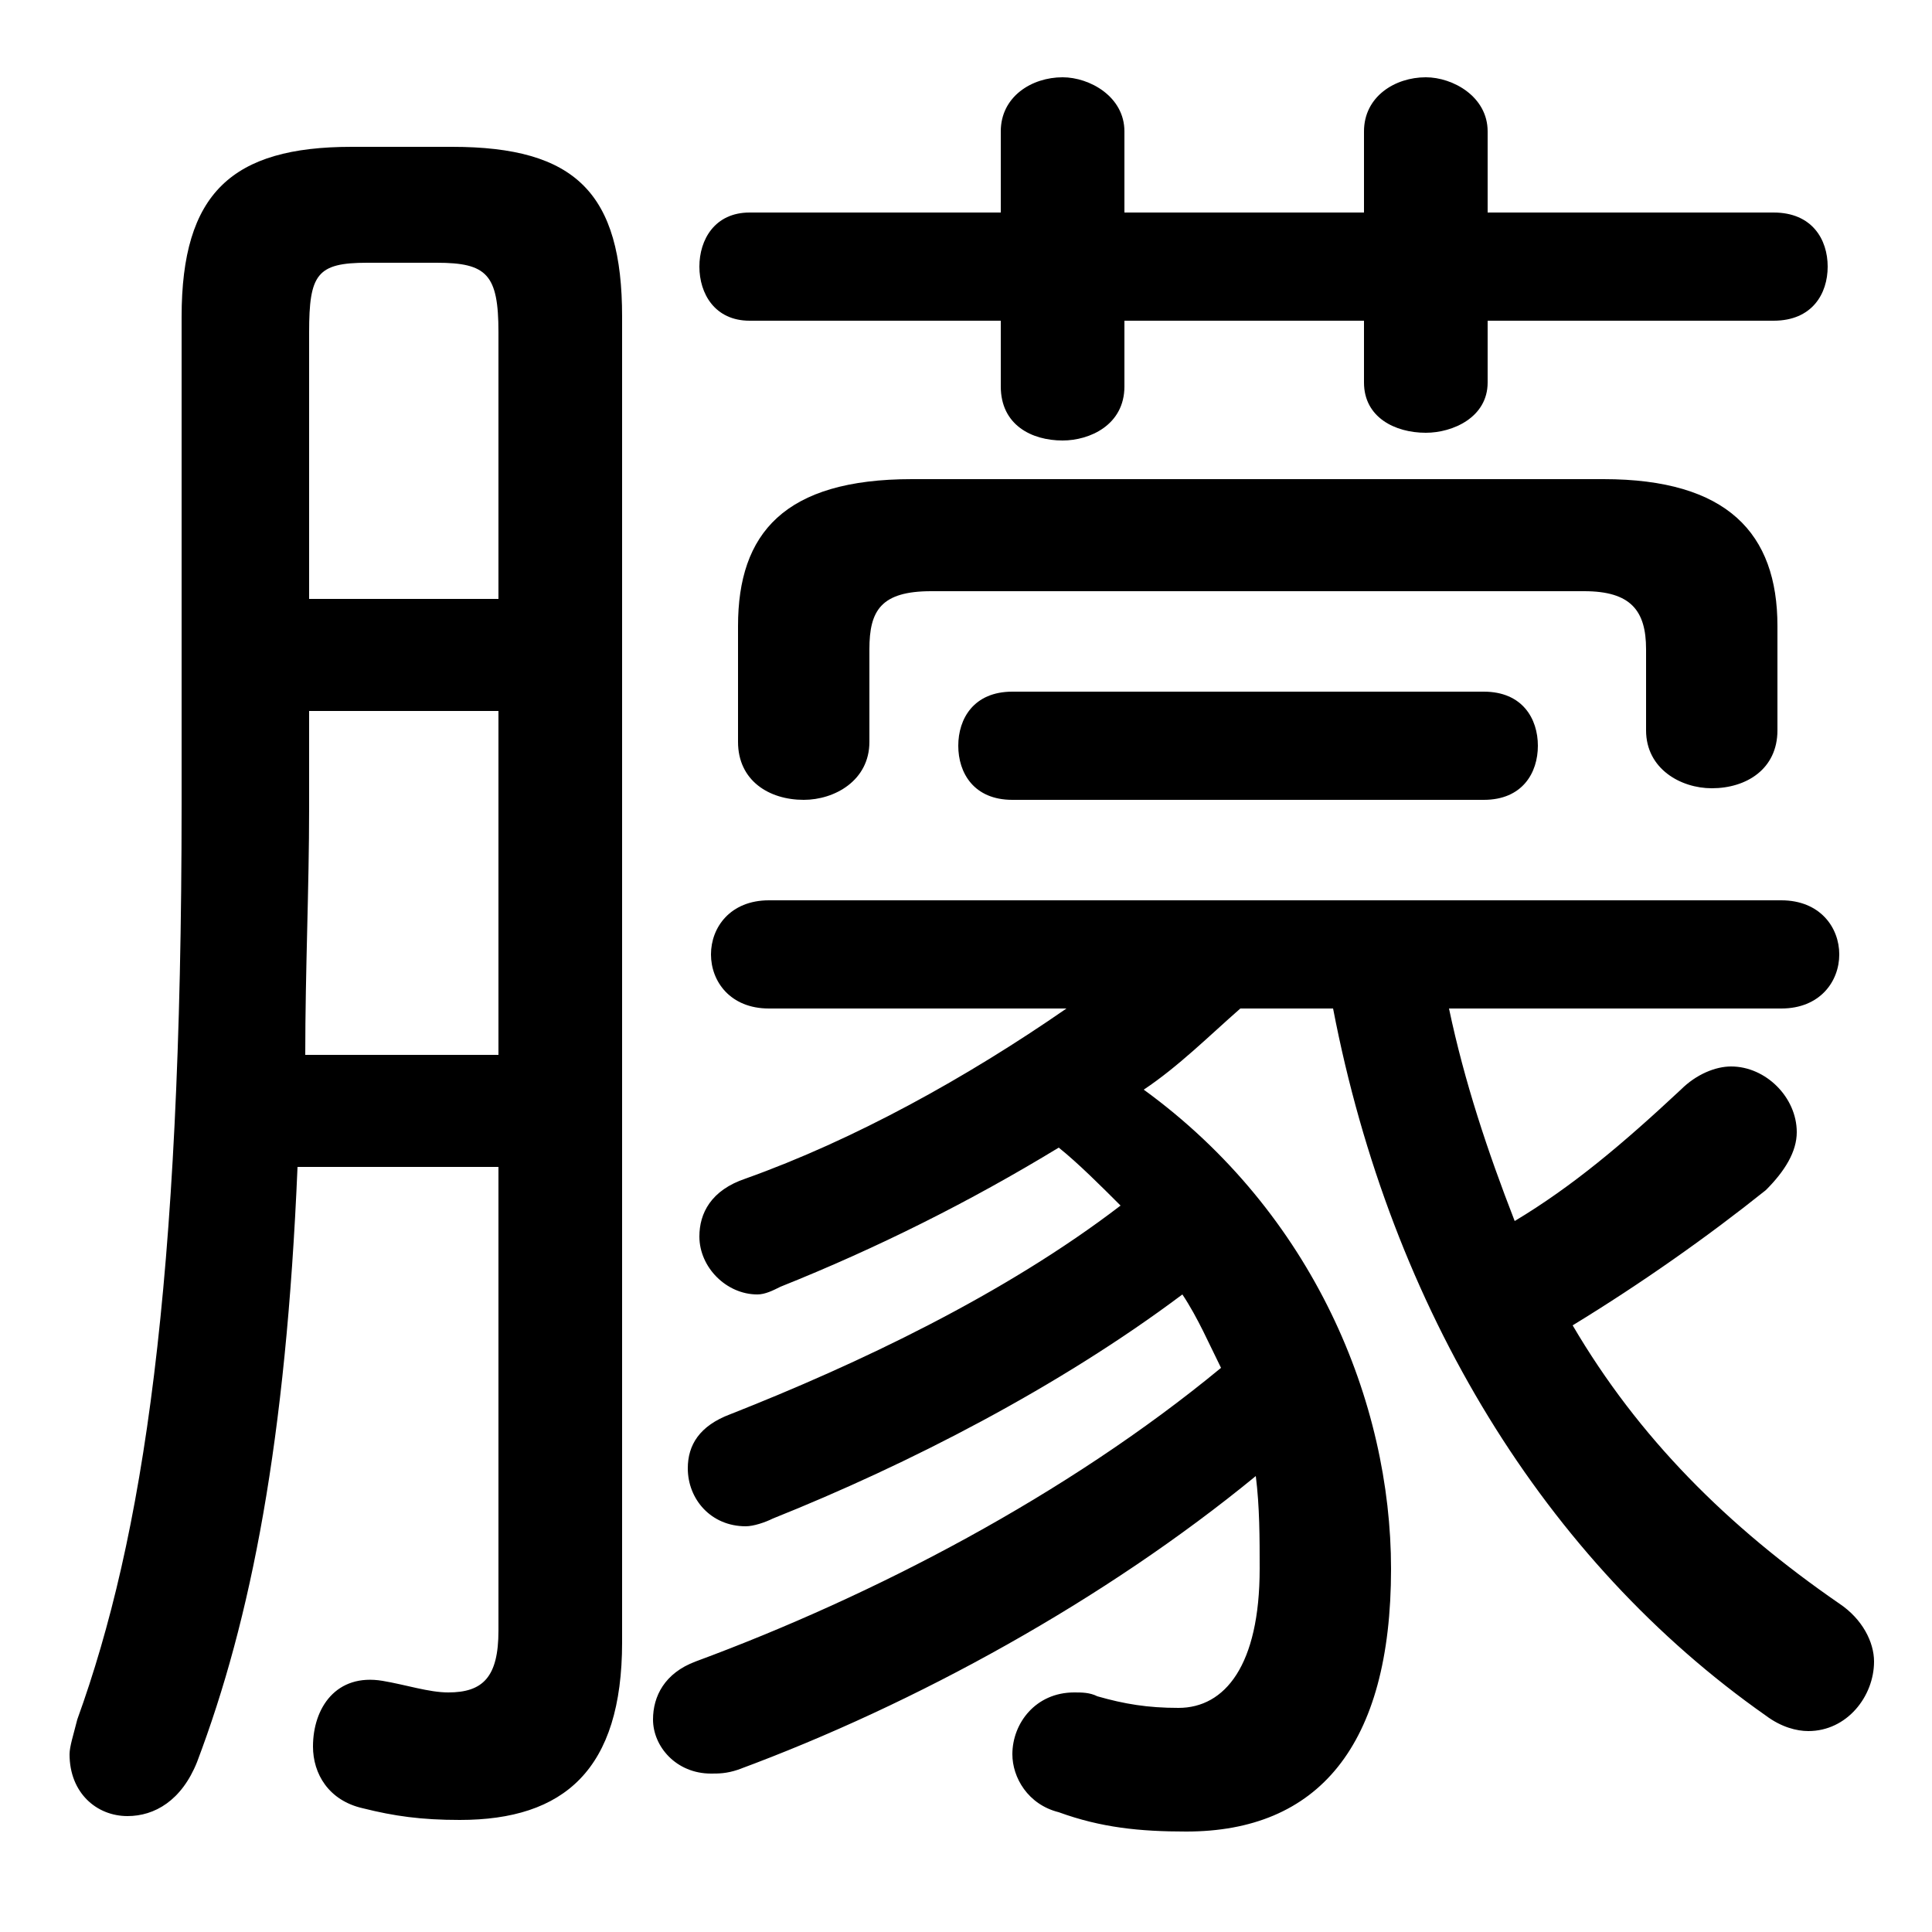 <svg xmlns="http://www.w3.org/2000/svg" viewBox="0 -44.0 50.0 50.0">
    <rect x="0" y="-44.0" width="50.0" height="50.0" fill="#808080" stroke="none"/>
    <g transform="scale(1, -1)">
        <!-- ボディの枠 -->
        <rect x="0" y="-6.0" width="50.0" height="50.0"
            stroke="white" fill="white"/>
        <!-- グリフ座標系の原点 -->
        <circle cx="0" cy="0" r="5" fill="white"/>
        <!-- グリフのアウトライン -->
        <g style="fill:black;stroke:#000000;stroke-width:0;stroke-linecap:round;stroke-linejoin:round;">
        <path d="M 34.5 17.9 C 36.0 10.1 40.0 3.6 45.7 -0.4 C 46.1 -0.7 46.5 -0.8 46.8 -0.8 C 47.8 -0.8 48.5 0.1 48.5 1.0 C 48.5 1.5 48.2 2.1 47.6 2.5 C 44.7 4.5 42.4 6.8 40.7 9.7 C 42.5 10.8 44.2 12.0 45.7 13.2 C 46.2 13.7 46.5 14.2 46.5 14.7 C 46.5 15.6 45.7 16.4 44.8 16.4 C 44.4 16.4 43.9 16.2 43.5 15.8 C 42.0 14.4 40.7 13.3 39.2 12.4 C 38.5 14.2 37.9 16.0 37.5 17.9 L 46.1 17.9 C 47.1 17.9 47.6 18.6 47.6 19.3 C 47.6 20.0 47.1 20.7 46.1 20.7 L 19.9 20.7 C 18.9 20.7 18.4 20.0 18.4 19.3 C 18.4 18.6 18.9 17.9 19.9 17.9 L 27.6 17.9 C 25.0 16.1 22.1 14.5 19.3 13.5 C 18.4 13.2 18.1 12.6 18.1 12.0 C 18.1 11.2 18.8 10.5 19.6 10.5 C 19.8 10.5 20.0 10.6 20.2 10.7 C 22.7 11.7 25.1 12.9 27.4 14.3 C 27.9 13.9 28.5 13.3 29.0 12.8 C 26.0 10.5 22.2 8.7 18.9 7.4 C 18.1 7.1 17.8 6.6 17.8 6.0 C 17.8 5.2 18.4 4.5 19.3 4.5 C 19.5 4.5 19.8 4.6 20.0 4.7 C 23.5 6.1 27.4 8.1 30.6 10.5 C 31.0 9.9 31.3 9.2 31.6 8.6 C 27.6 5.3 22.6 2.7 18.0 1.0 C 17.2 0.7 16.9 0.1 16.9 -0.5 C 16.9 -1.2 17.5 -1.9 18.4 -1.9 C 18.6 -1.9 18.8 -1.9 19.1 -1.8 C 23.7 -0.1 28.6 2.6 32.5 5.8 C 32.6 5.0 32.6 4.2 32.6 3.4 C 32.6 0.9 31.7 -0.2 30.5 -0.2 C 29.7 -0.2 29.1 -0.1 28.4 0.1 C 28.2 0.2 28.0 0.2 27.8 0.2 C 26.8 0.2 26.2 -0.6 26.2 -1.4 C 26.2 -2.0 26.6 -2.7 27.4 -2.9 C 28.5 -3.3 29.5 -3.4 30.7 -3.4 C 34.1 -3.4 36.0 -1.2 36.0 3.4 C 36.0 7.7 34.0 12.6 29.6 15.8 C 30.5 16.4 31.3 17.2 32.1 17.9 Z M 12.9 13.8 L 12.9 1.8 C 12.9 0.6 12.5 0.2 11.6 0.2 C 11.1 0.2 10.5 0.4 9.9 0.5 C 8.7 0.7 8.1 -0.2 8.1 -1.2 C 8.1 -1.9 8.5 -2.6 9.4 -2.8 C 10.2 -3.0 10.9 -3.1 11.9 -3.1 C 14.6 -3.1 16.1 -1.8 16.1 1.5 L 16.1 35.8 C 16.1 39.0 14.9 40.2 11.7 40.2 L 9.1 40.2 C 6.0 40.2 4.7 39.0 4.7 35.8 L 4.7 23.2 C 4.7 10.7 3.7 4.2 2.0 -0.5 C 1.9 -0.9 1.8 -1.2 1.8 -1.4 C 1.8 -2.4 2.5 -3.0 3.3 -3.0 C 4.0 -3.0 4.7 -2.6 5.1 -1.6 C 6.5 2.1 7.4 6.7 7.7 13.8 Z M 12.9 28.5 L 8.0 28.5 L 8.0 35.4 C 8.0 36.9 8.2 37.2 9.5 37.2 L 11.3 37.2 C 12.6 37.2 12.9 36.9 12.9 35.4 Z M 12.9 25.6 L 12.9 16.7 L 7.9 16.7 C 7.9 18.9 8.0 21.0 8.0 23.1 L 8.0 25.6 Z M 29.1 35.7 L 35.3 35.7 L 35.3 34.1 C 35.3 33.2 36.1 32.8 36.9 32.8 C 37.6 32.8 38.5 33.2 38.5 34.1 L 38.5 35.7 L 45.9 35.7 C 46.9 35.7 47.3 36.4 47.3 37.1 C 47.3 37.8 46.9 38.5 45.9 38.5 L 38.5 38.5 L 38.5 40.6 C 38.5 41.5 37.6 42.0 36.9 42.0 C 36.1 42.0 35.3 41.5 35.3 40.6 L 35.3 38.5 L 29.1 38.5 L 29.1 40.6 C 29.1 41.5 28.2 42.0 27.5 42.0 C 26.7 42.0 25.9 41.5 25.9 40.6 L 25.9 38.5 L 19.4 38.5 C 18.5 38.5 18.1 37.8 18.1 37.1 C 18.1 36.4 18.5 35.7 19.4 35.7 L 25.9 35.7 L 25.9 34.0 C 25.9 33.0 26.7 32.6 27.5 32.6 C 28.2 32.6 29.1 33.0 29.1 34.0 Z M 38.4 23.3 C 39.4 23.3 39.8 24.0 39.8 24.7 C 39.8 25.4 39.4 26.1 38.4 26.1 L 26.2 26.1 C 25.2 26.1 24.8 25.4 24.8 24.7 C 24.8 24.0 25.2 23.3 26.2 23.3 Z M 23.6 31.6 C 20.3 31.6 19.1 30.2 19.1 27.8 L 19.1 24.8 C 19.1 23.8 19.9 23.3 20.8 23.3 C 21.6 23.3 22.5 23.8 22.5 24.8 L 22.5 27.2 C 22.5 28.2 22.8 28.7 24.1 28.7 L 41.0 28.7 C 42.2 28.7 42.6 28.2 42.6 27.2 L 42.6 25.1 C 42.6 24.1 43.5 23.6 44.3 23.6 C 45.2 23.6 46.0 24.1 46.0 25.1 L 46.0 27.8 C 46.0 30.2 44.7 31.6 41.5 31.6 Z"/>
    </g>
    </g>
</svg>
